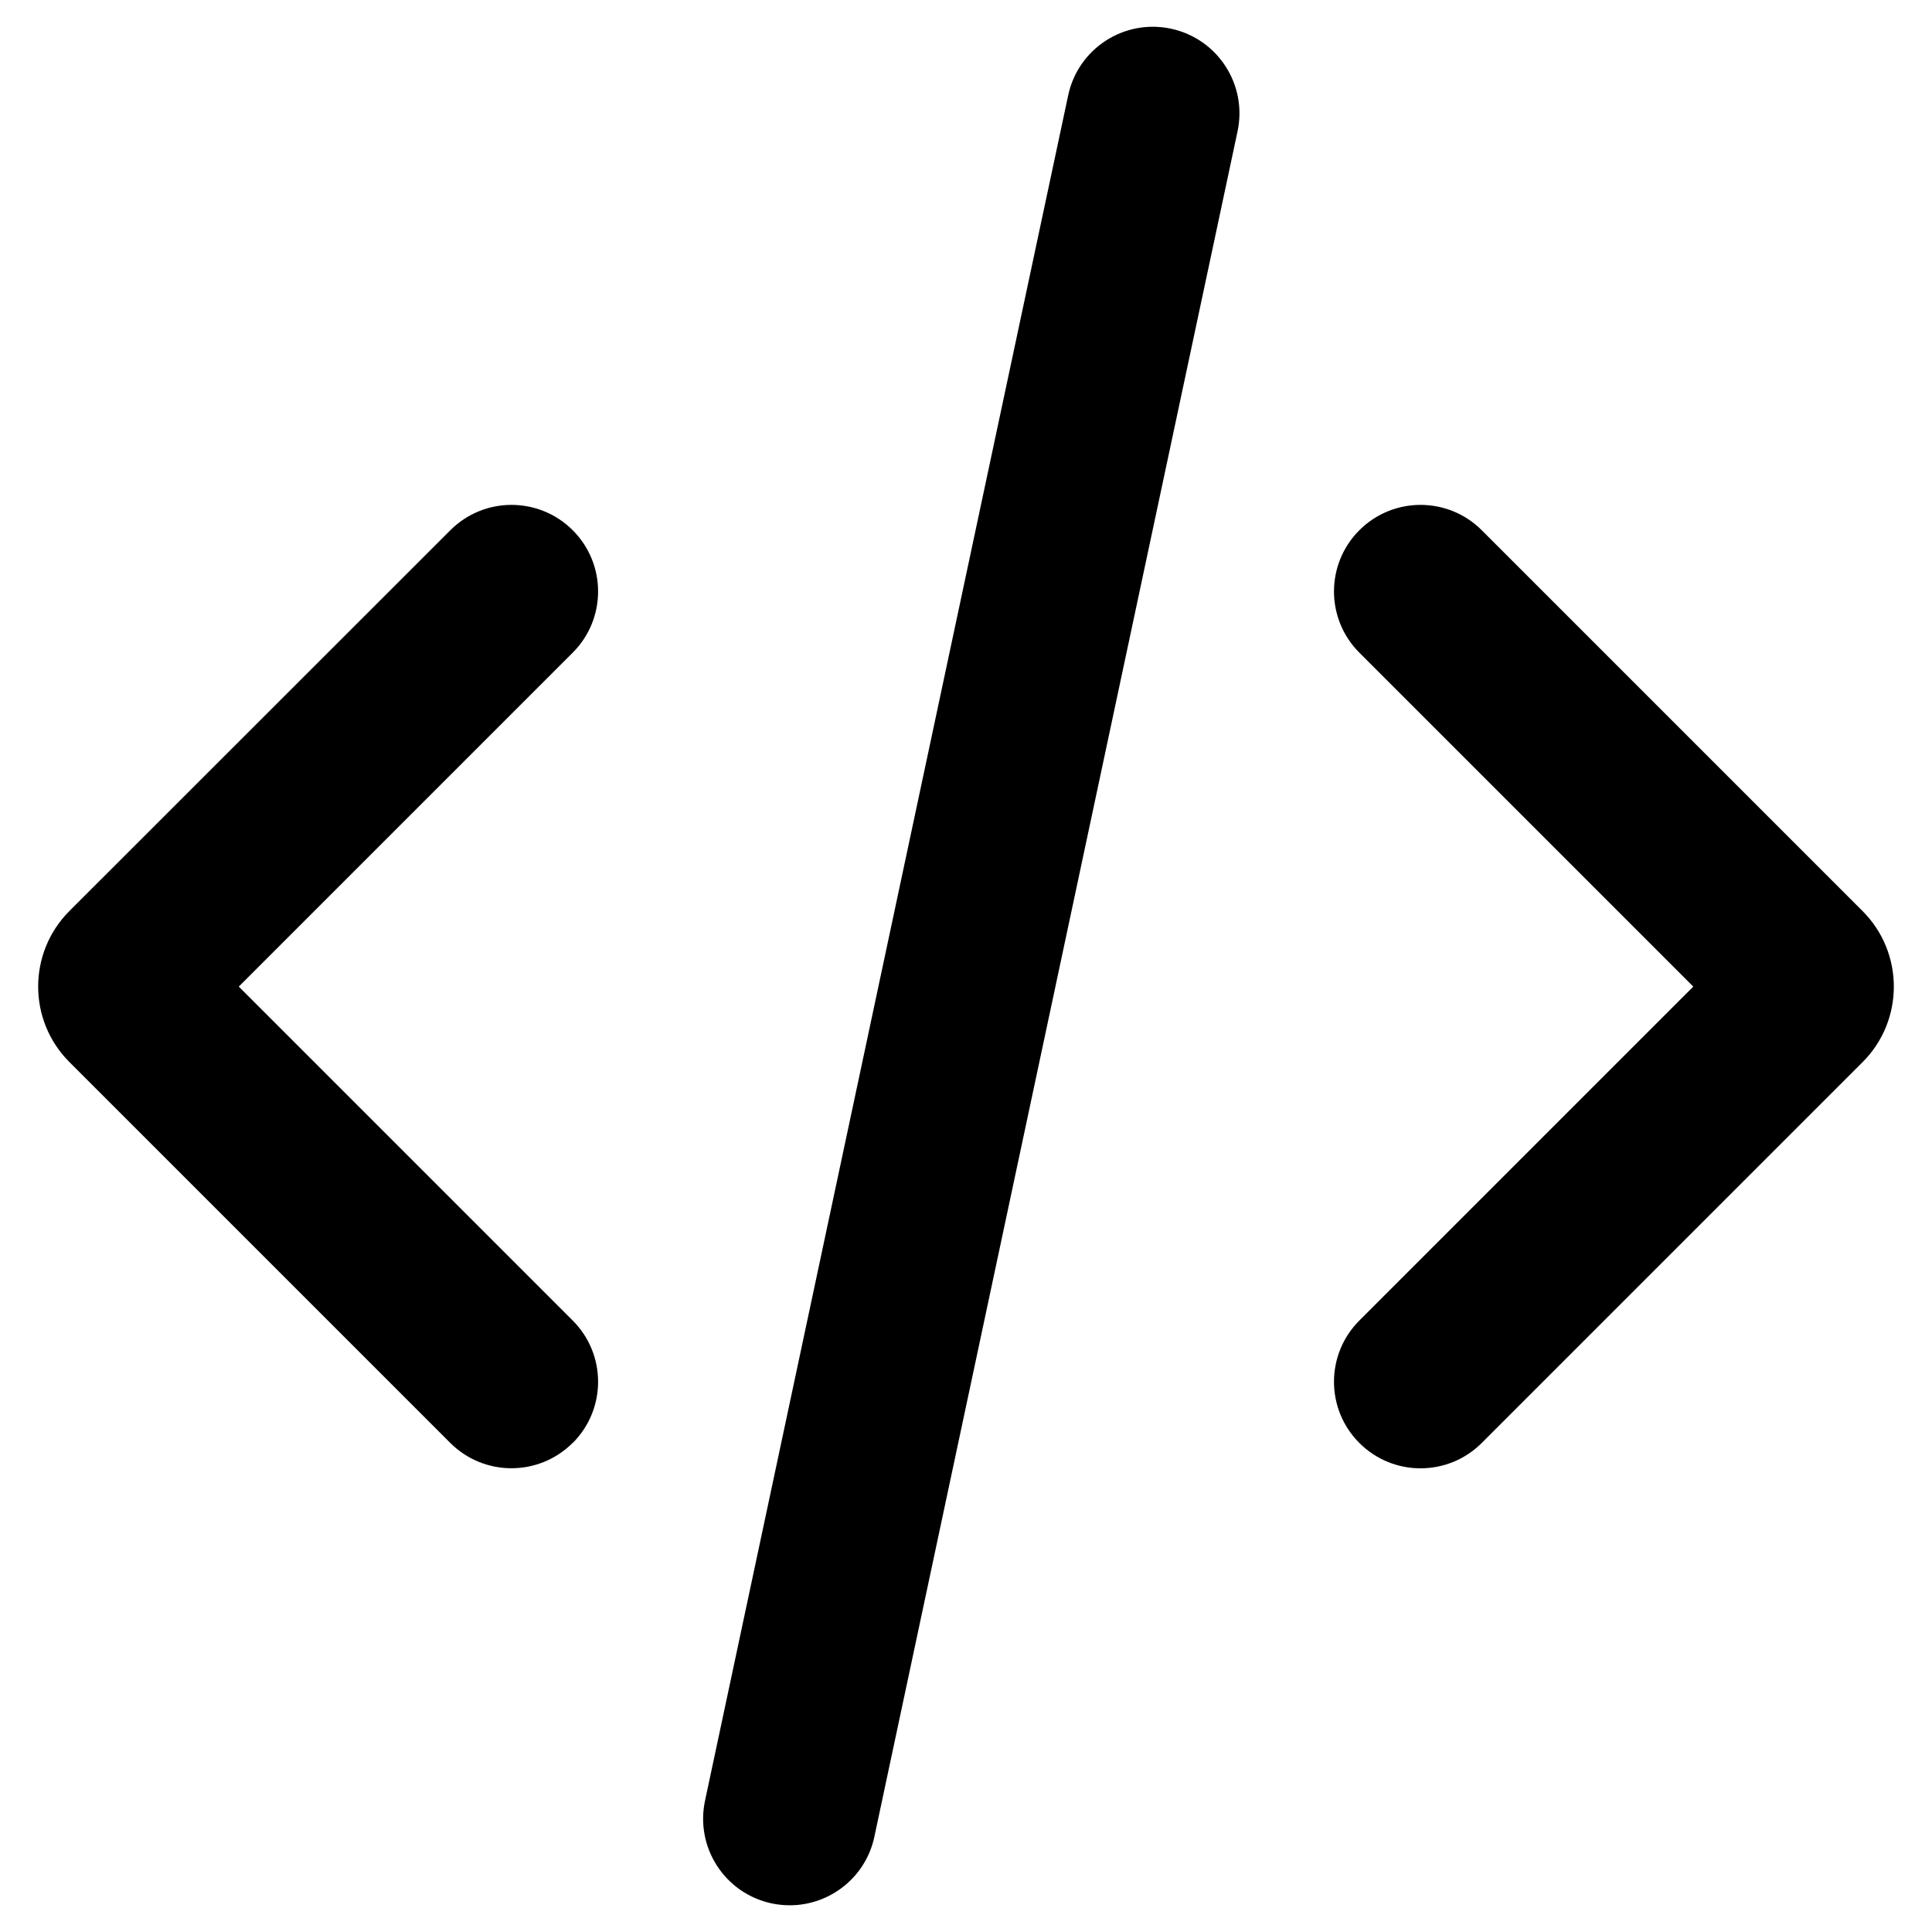 <?xml version="1.0" encoding="UTF-8"?><svg id="grCode" xmlns="http://www.w3.org/2000/svg" viewBox="0 0 256 256"><path id="ahp-icon-code01" d="M188.23,194.56c-2.94,0-5.87-1.12-8.11-3.36-4.48-4.48-4.48-11.74,0-16.22l44.25-44.25-44.25-44.25c-4.48-4.48-4.48-11.74,0-16.22s11.74-4.48,16.22,0l50.47,50.47c5.51,5.52,5.51,14.49,0,20l-50.47,50.47c-2.24,2.24-5.18,3.36-8.11,3.36ZM230.58,136.94h.01-.01ZM75.89,191.2c4.48-4.48,4.48-11.74,0-16.22l-44.25-44.25,44.25-44.25c4.48-4.48,4.48-11.74,0-16.22-4.48-4.48-11.74-4.48-16.22,0L9.19,120.72c-5.51,5.52-5.51,14.49,0,20l50.47,50.47c2.24,2.24,5.18,3.36,8.11,3.36s5.87-1.12,8.11-3.36ZM115.86,243.37L163.98,17.41c1.32-6.2-2.63-12.29-8.83-13.61-6.2-1.32-12.29,2.63-13.61,8.83l-48.12,225.97c-1.32,6.2,2.63,12.29,8.83,13.61.81.17,1.61.25,2.4.25,5.3,0,10.06-3.69,11.21-9.08Z"/></svg>